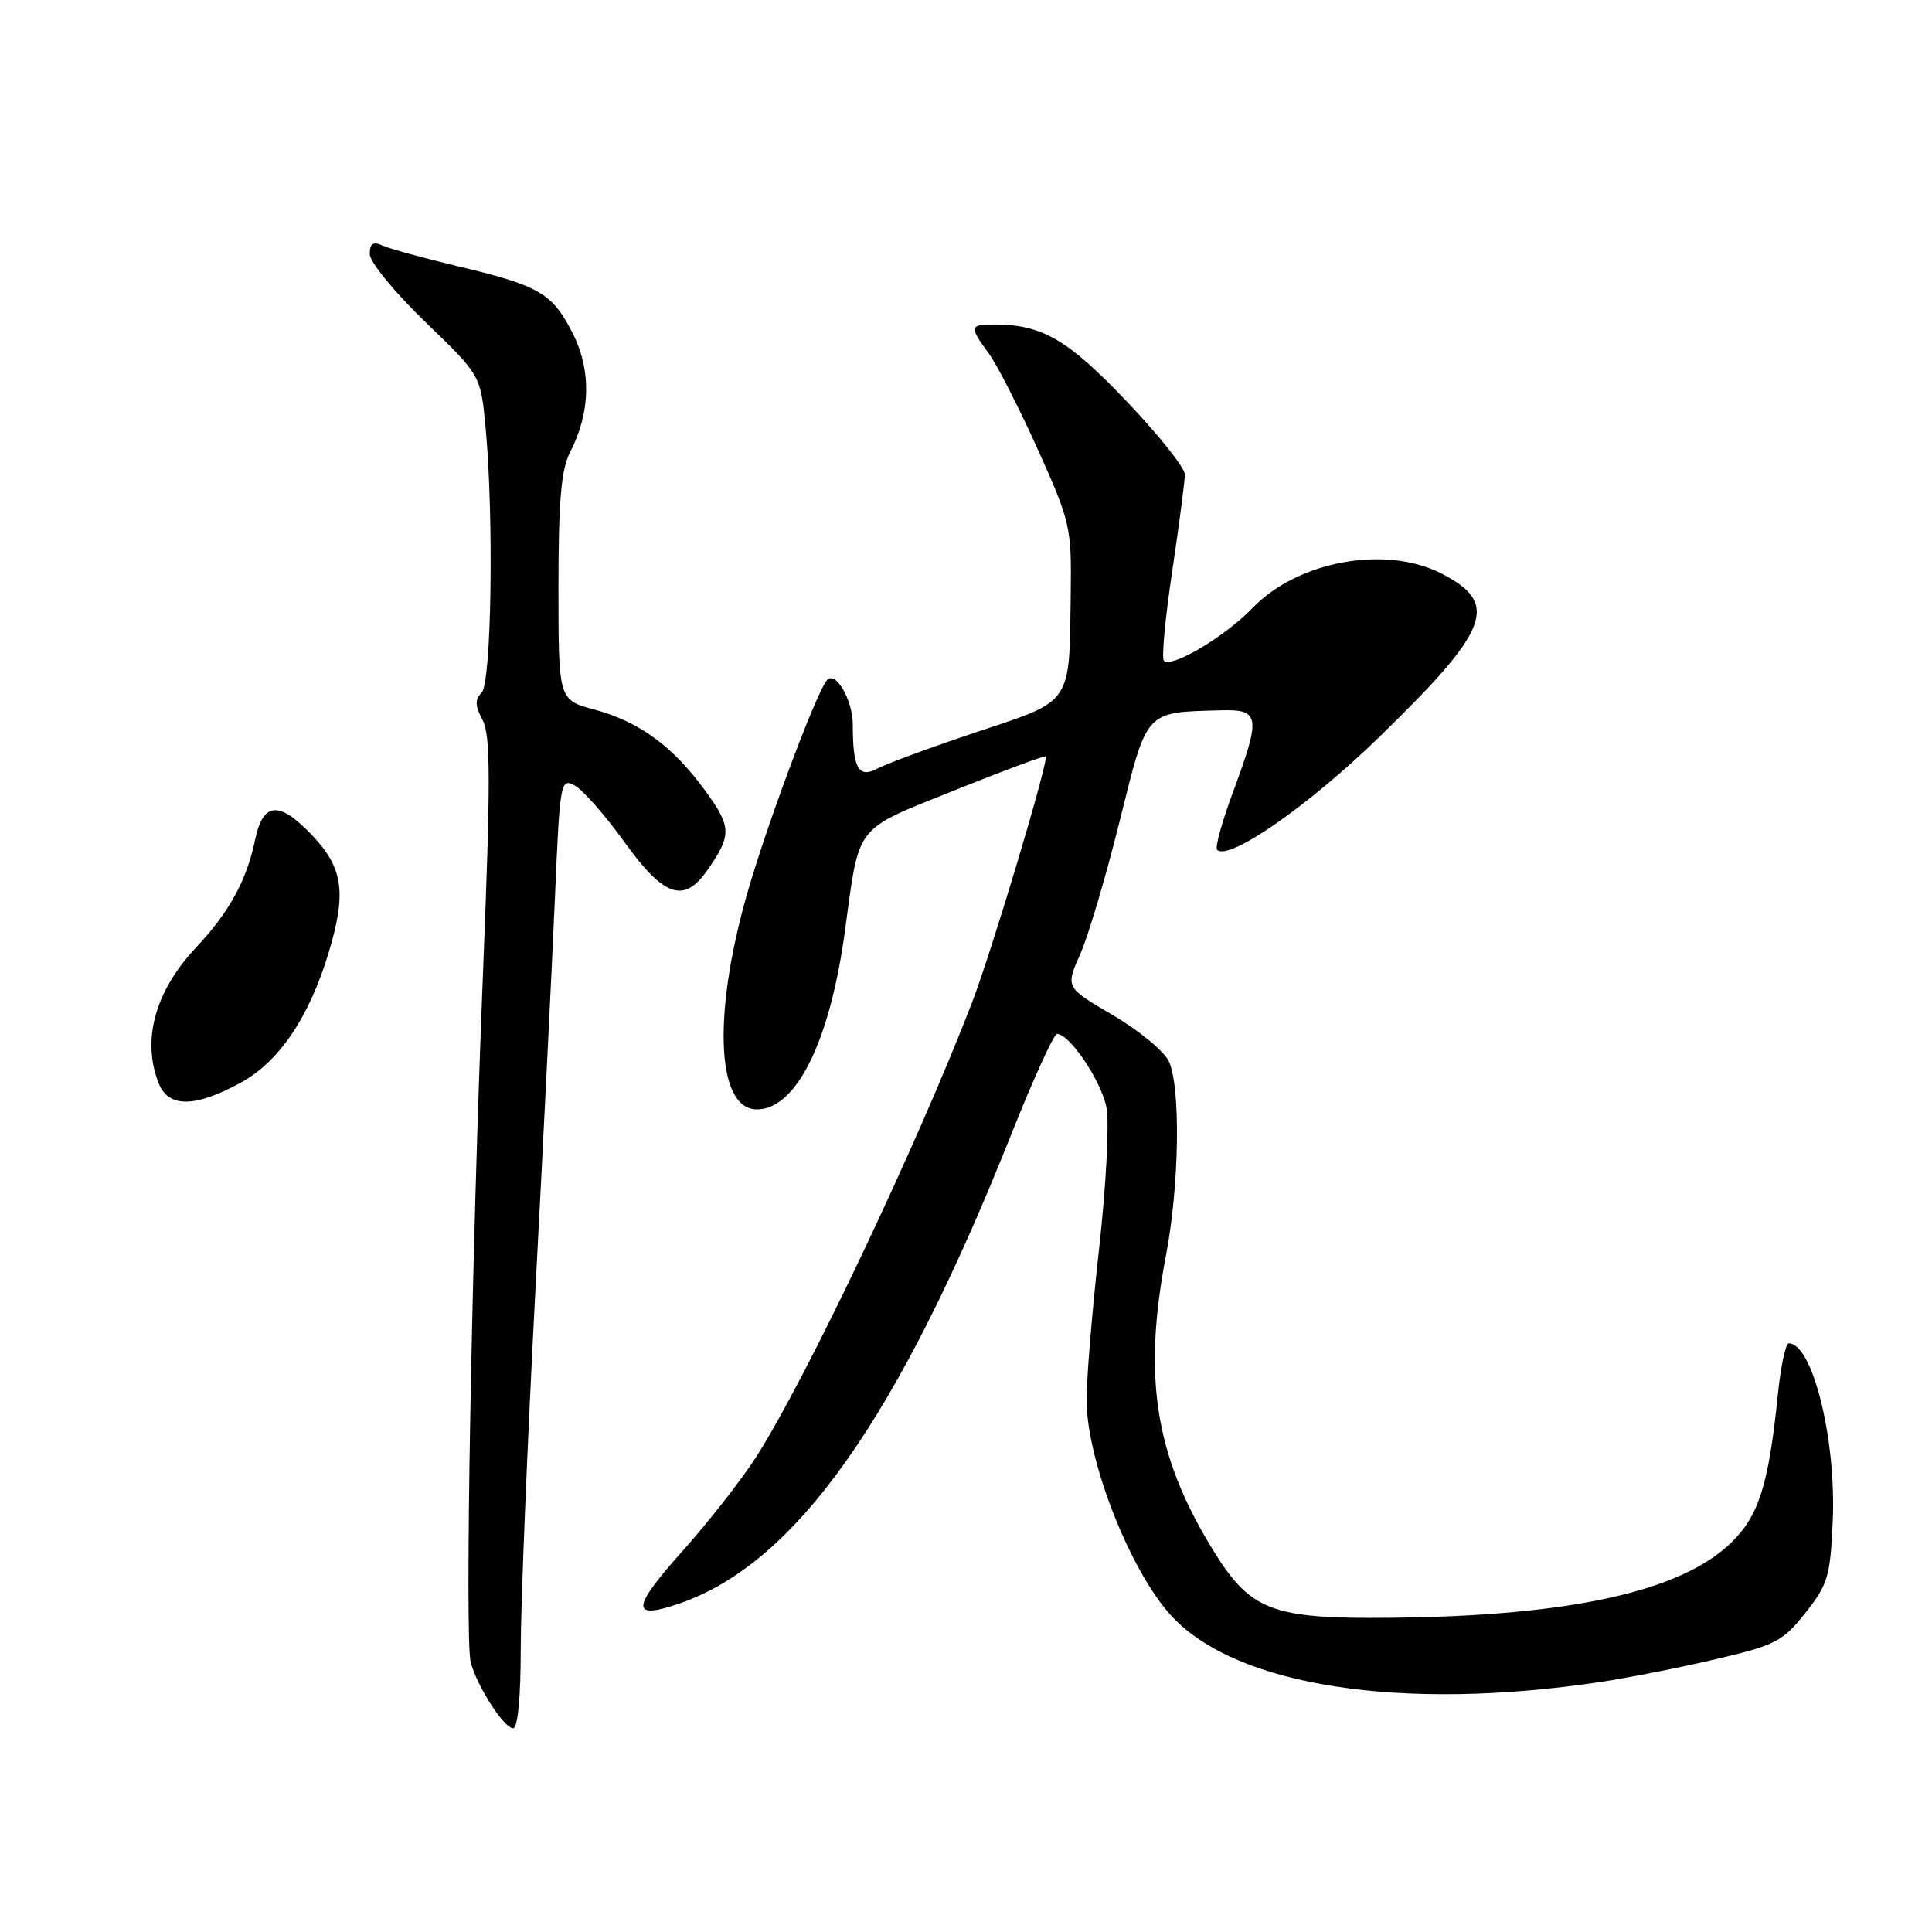 <?xml version="1.0" encoding="UTF-8" standalone="no"?>
<!DOCTYPE svg PUBLIC "-//W3C//DTD SVG 1.1//EN" "http://www.w3.org/Graphics/SVG/1.1/DTD/svg11.dtd" >
<svg xmlns="http://www.w3.org/2000/svg" xmlns:xlink="http://www.w3.org/1999/xlink" version="1.1" viewBox="0 0 256 256">
 <g >
 <path fill="currentColor"
d=" M 69.00 218.47 C 69.00 212.68 69.87 191.41 70.93 171.22 C 72.00 151.02 73.17 127.42 73.54 118.77 C 74.19 103.59 74.28 103.08 76.15 104.08 C 77.22 104.66 80.18 108.02 82.73 111.56 C 88.00 118.89 90.64 119.77 93.77 115.25 C 96.97 110.64 96.94 109.58 93.46 104.79 C 89.18 98.90 84.71 95.62 78.75 94.02 C 74.00 92.74 74.00 92.74 74.00 77.82 C 74.00 66.44 74.36 62.20 75.52 59.97 C 78.28 54.63 78.38 48.99 75.81 44.01 C 73.14 38.82 71.41 37.83 60.50 35.24 C 56.10 34.19 51.71 32.98 50.75 32.56 C 49.43 31.97 49.00 32.25 49.00 33.68 C 49.00 34.72 52.30 38.75 56.34 42.65 C 63.69 49.73 63.69 49.73 64.34 56.62 C 65.45 68.44 65.13 90.47 63.82 91.78 C 62.91 92.69 62.94 93.52 63.94 95.40 C 65.01 97.39 65.02 103.40 64.01 128.67 C 62.48 166.57 61.57 217.20 62.37 220.25 C 63.20 223.43 66.78 229.00 67.99 229.00 C 68.61 229.00 69.00 224.92 69.00 218.47 Z  M 212.00 222.88 C 215.57 222.35 222.43 221.00 227.23 219.88 C 235.27 218.00 236.21 217.52 239.23 213.71 C 242.22 209.94 242.53 208.88 242.85 201.44 C 243.31 190.64 240.16 178.00 237.02 178.00 C 236.61 178.00 235.97 180.99 235.59 184.65 C 234.35 196.76 233.07 200.83 229.38 204.42 C 222.73 210.87 208.11 214.11 184.50 214.36 C 168.31 214.53 165.66 213.50 160.47 204.96 C 153.03 192.70 151.43 182.38 154.50 166.34 C 156.27 157.10 156.46 144.11 154.89 140.65 C 154.27 139.31 150.94 136.55 147.48 134.52 C 141.18 130.84 141.18 130.84 143.13 126.44 C 144.20 124.02 146.56 116.07 148.37 108.77 C 152.05 93.96 151.65 94.40 161.75 94.12 C 166.97 93.97 167.11 94.89 163.37 104.98 C 161.92 108.88 160.98 112.31 161.27 112.60 C 162.81 114.14 173.37 106.79 182.77 97.65 C 197.47 83.35 198.75 79.96 190.97 75.98 C 183.57 72.21 171.95 74.34 165.97 80.56 C 162.35 84.33 155.23 88.57 154.22 87.55 C 153.90 87.23 154.39 81.91 155.32 75.72 C 156.24 69.53 157.00 63.75 157.00 62.87 C 157.00 61.99 153.51 57.61 149.25 53.14 C 141.47 44.97 138.07 43.00 131.76 43.00 C 128.47 43.00 128.41 43.28 130.99 46.79 C 132.09 48.28 135.01 54.00 137.49 59.50 C 141.81 69.09 141.99 69.87 141.88 78.50 C 141.69 93.51 142.22 92.73 129.50 96.97 C 123.45 98.99 117.53 101.17 116.35 101.80 C 113.76 103.20 113.00 101.88 113.00 96.04 C 113.00 92.77 110.75 88.86 109.59 90.11 C 108.34 91.45 102.41 107.10 99.48 116.79 C 94.38 133.60 94.75 147.00 100.30 147.00 C 105.50 147.00 109.95 138.02 111.94 123.50 C 113.92 109.00 113.06 110.13 126.46 104.73 C 132.97 102.11 138.42 100.09 138.56 100.23 C 139.01 100.70 131.36 126.24 128.74 133.00 C 121.40 152.00 106.83 182.66 100.23 193.00 C 98.30 196.03 93.84 201.72 90.32 205.65 C 83.61 213.17 83.56 214.72 90.14 212.43 C 105.49 207.09 119.05 187.88 134.02 150.25 C 136.92 142.96 139.64 137.00 140.06 137.00 C 141.75 137.00 145.96 143.29 146.62 146.78 C 147.00 148.83 146.56 157.25 145.63 165.50 C 144.71 173.75 143.96 182.79 143.98 185.59 C 144.01 193.61 149.82 208.31 155.27 214.17 C 163.90 223.45 185.74 226.80 212.00 222.88 Z  M 31.88 143.47 C 36.96 140.70 40.93 134.86 43.53 126.29 C 45.94 118.34 45.48 115.02 41.38 110.70 C 36.99 106.07 34.85 106.23 33.80 111.29 C 32.69 116.63 30.37 120.88 26.02 125.50 C 20.58 131.29 18.78 137.67 20.98 143.43 C 22.25 146.80 25.75 146.81 31.88 143.47 Z "/>
</g>
</svg>
